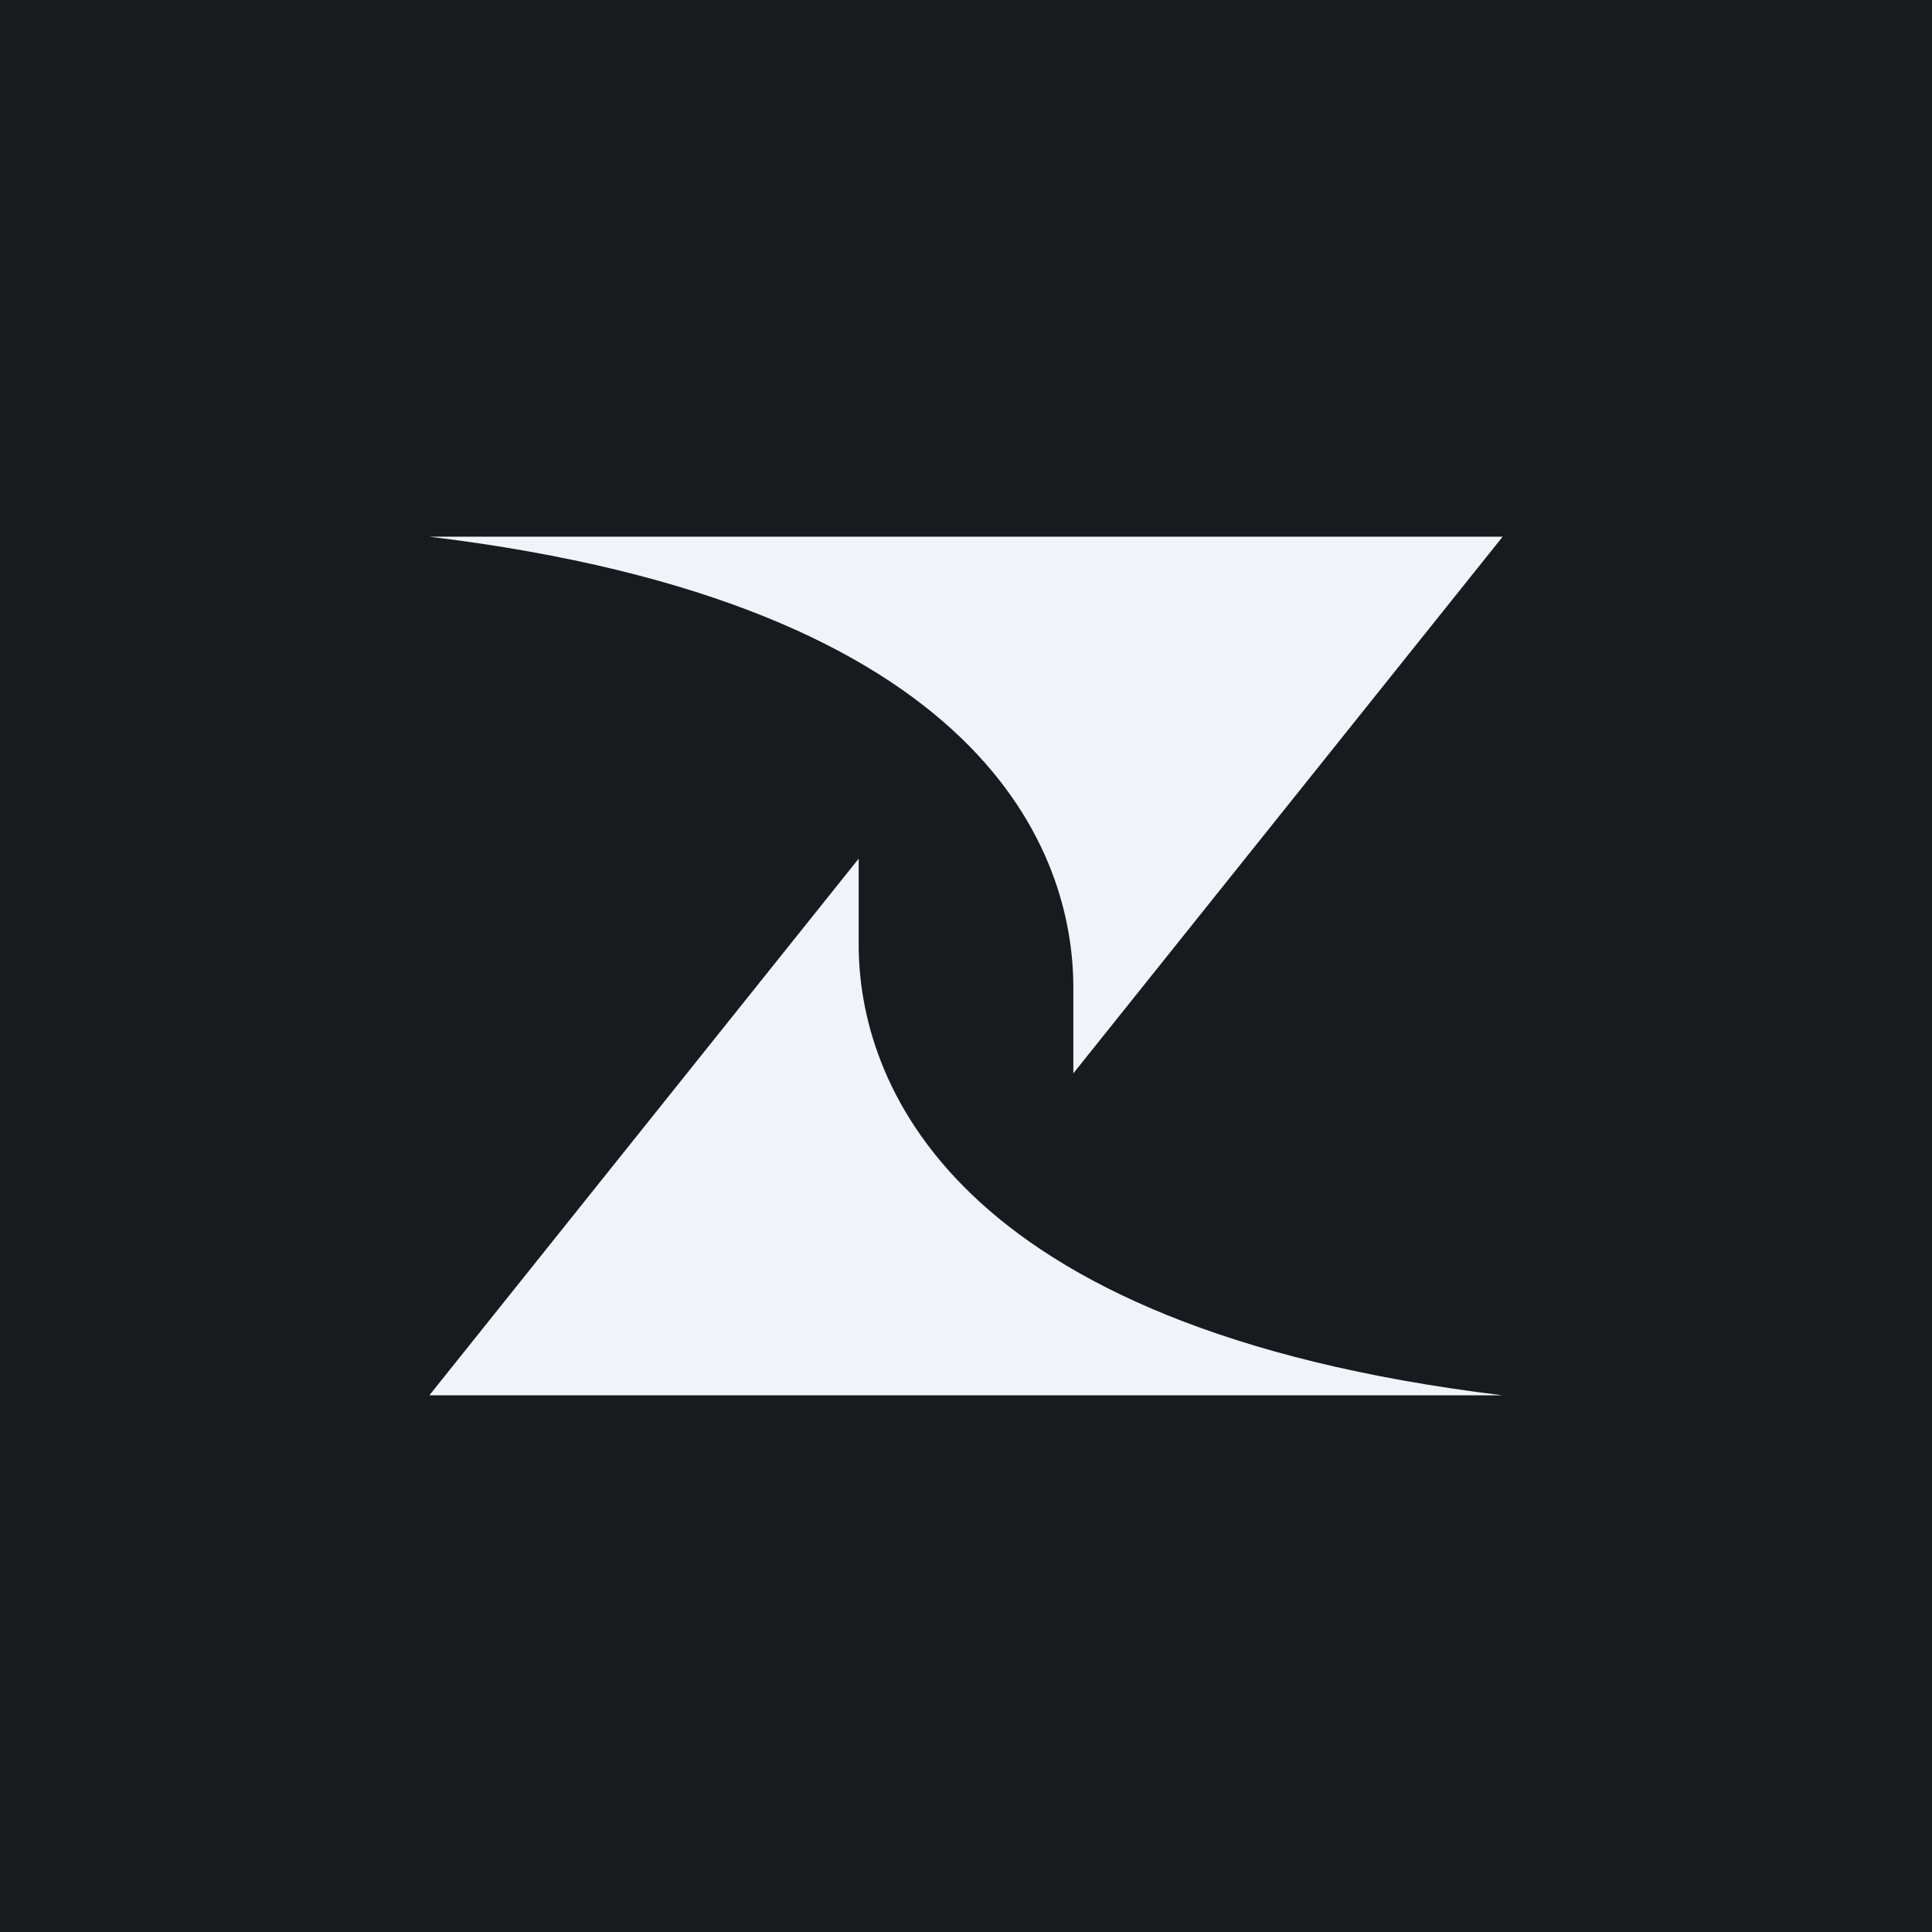 <!-- by TradingView --><svg width="18" height="18" viewBox="0 0 18 18" xmlns="http://www.w3.org/2000/svg"><path fill="#181B1E" d="M0 0h18v18H0z"/><path d="M4 5h10l-4 5v-.8c0-1.24-.8-3.57-6-4.2Z" fill="#F0F3FA"/><path d="M14 13H4l4-5v.8c0 1.24.81 3.57 6 4.2Z" fill="#F0F3FA"/></svg>